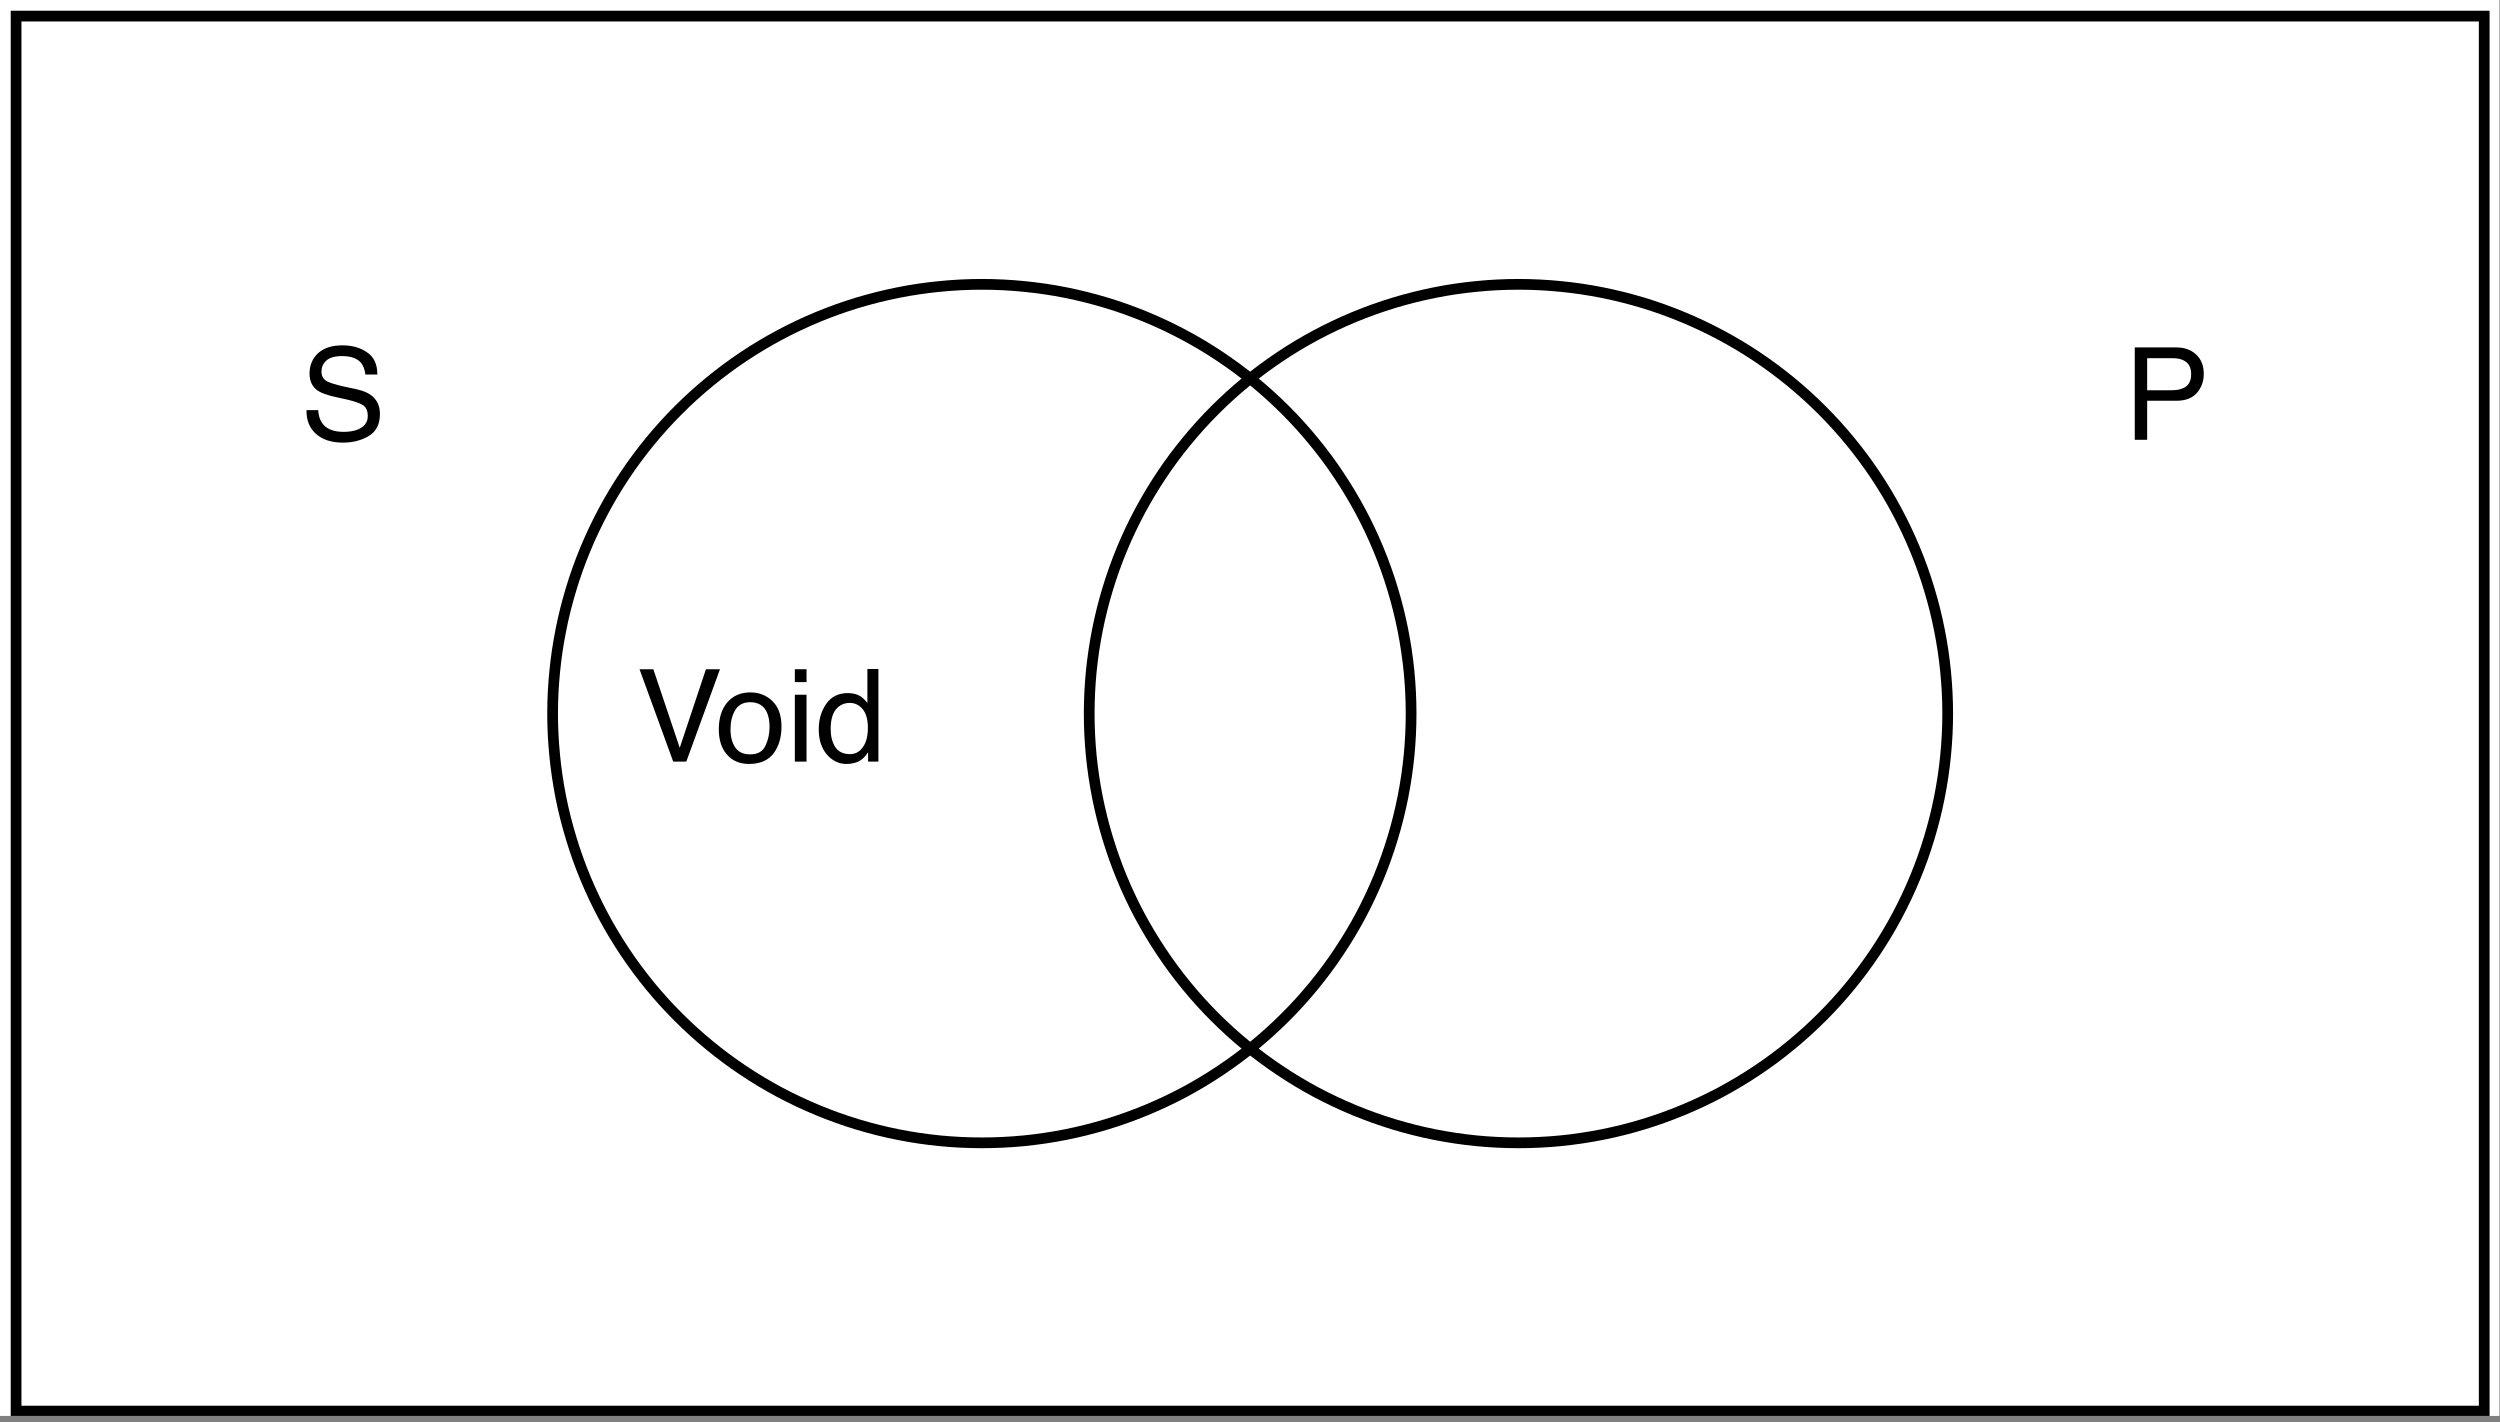 <?xml version="1.0" encoding="UTF-8"?>
<svg xmlns="http://www.w3.org/2000/svg" xmlns:xlink="http://www.w3.org/1999/xlink" width="167.04pt" height="95.04pt" viewBox="0 0 167.04 95.04" version="1.1">
<rect x="0" y="0" width="167.04" height="95.04" fill="#808080" stroke="none"/>
<defs>
<g>
<symbol overflow="visible" id="glyph0-0">
<path style="stroke:none;" d="M 0.281 0 L 0.281 -6.172 L 5.172 -6.172 L 5.172 0 Z M 4.391 -0.766 L 4.391 -5.391 L 1.047 -5.391 L 1.047 -0.766 Z M 4.391 -0.766 "/>
</symbol>
<symbol overflow="visible" id="glyph0-1">
<path style="stroke:none;" d="M 1.141 -6.172 L 2.906 -0.922 L 4.656 -6.172 L 5.594 -6.172 L 3.344 0 L 2.469 0 L 0.219 -6.172 Z M 1.141 -6.172 "/>
</symbol>
<symbol overflow="visible" id="glyph0-2">
<path style="stroke:none;" d="M 2.344 -0.484 C 2.844 -0.484 3.18 -0.672 3.359 -1.047 C 3.547 -1.43 3.641 -1.859 3.641 -2.328 C 3.641 -2.742 3.57 -3.082 3.438 -3.344 C 3.227 -3.758 2.863 -3.969 2.344 -3.969 C 1.883 -3.969 1.551 -3.789 1.344 -3.438 C 1.133 -3.082 1.031 -2.656 1.031 -2.156 C 1.031 -1.676 1.133 -1.273 1.344 -0.953 C 1.551 -0.641 1.883 -0.484 2.344 -0.484 Z M 2.359 -4.625 C 2.941 -4.625 3.43 -4.43 3.828 -4.047 C 4.234 -3.66 4.438 -3.094 4.438 -2.344 C 4.438 -1.613 4.258 -1.016 3.906 -0.547 C 3.551 -0.078 3.004 0.156 2.266 0.156 C 1.648 0.156 1.16 -0.051 0.797 -0.469 C 0.43 -0.883 0.25 -1.445 0.25 -2.156 C 0.25 -2.906 0.438 -3.504 0.812 -3.953 C 1.195 -4.398 1.711 -4.625 2.359 -4.625 Z M 2.344 -4.609 Z M 2.344 -4.609 "/>
</symbol>
<symbol overflow="visible" id="glyph0-3">
<path style="stroke:none;" d="M 0.547 -4.469 L 1.328 -4.469 L 1.328 0 L 0.547 0 Z M 0.547 -6.172 L 1.328 -6.172 L 1.328 -5.312 L 0.547 -5.312 Z M 0.547 -6.172 "/>
</symbol>
<symbol overflow="visible" id="glyph0-4">
<path style="stroke:none;" d="M 1.031 -2.188 C 1.031 -1.707 1.129 -1.305 1.328 -0.984 C 1.535 -0.66 1.867 -0.5 2.328 -0.5 C 2.672 -0.5 2.953 -0.648 3.172 -0.953 C 3.398 -1.254 3.516 -1.688 3.516 -2.25 C 3.516 -2.812 3.398 -3.227 3.172 -3.5 C 2.941 -3.781 2.656 -3.922 2.312 -3.922 C 1.926 -3.922 1.613 -3.773 1.375 -3.484 C 1.145 -3.191 1.031 -2.758 1.031 -2.188 Z M 2.172 -4.578 C 2.516 -4.578 2.801 -4.504 3.031 -4.359 C 3.164 -4.273 3.316 -4.129 3.484 -3.922 L 3.484 -6.188 L 4.219 -6.188 L 4.219 0 L 3.531 0 L 3.531 -0.625 C 3.352 -0.344 3.145 -0.141 2.906 -0.016 C 2.664 0.098 2.391 0.156 2.078 0.156 C 1.578 0.156 1.145 -0.051 0.781 -0.469 C 0.414 -0.895 0.234 -1.457 0.234 -2.156 C 0.234 -2.812 0.398 -3.379 0.734 -3.859 C 1.066 -4.336 1.547 -4.578 2.172 -4.578 Z M 2.172 -4.578 "/>
</symbol>
<symbol overflow="visible" id="glyph0-5">
<path style="stroke:none;" d="M 1.203 -1.984 C 1.223 -1.641 1.305 -1.359 1.453 -1.141 C 1.723 -0.734 2.207 -0.531 2.906 -0.531 C 3.219 -0.531 3.504 -0.57 3.766 -0.656 C 4.266 -0.832 4.516 -1.145 4.516 -1.594 C 4.516 -1.926 4.41 -2.164 4.203 -2.312 C 3.984 -2.445 3.648 -2.566 3.203 -2.672 L 2.359 -2.859 C 1.816 -2.984 1.43 -3.117 1.203 -3.266 C 0.816 -3.523 0.625 -3.91 0.625 -4.422 C 0.625 -4.973 0.812 -5.426 1.188 -5.781 C 1.57 -6.133 2.117 -6.312 2.828 -6.312 C 3.473 -6.312 4.02 -6.156 4.469 -5.844 C 4.926 -5.539 5.156 -5.047 5.156 -4.359 L 4.359 -4.359 C 4.316 -4.68 4.227 -4.93 4.094 -5.109 C 3.844 -5.43 3.41 -5.594 2.797 -5.594 C 2.305 -5.594 1.953 -5.488 1.734 -5.281 C 1.523 -5.082 1.422 -4.844 1.422 -4.562 C 1.422 -4.258 1.547 -4.039 1.797 -3.906 C 1.961 -3.812 2.332 -3.695 2.906 -3.562 L 3.781 -3.375 C 4.195 -3.281 4.516 -3.148 4.734 -2.984 C 5.129 -2.691 5.328 -2.27 5.328 -1.719 C 5.328 -1.039 5.078 -0.551 4.578 -0.25 C 4.086 0.039 3.516 0.188 2.859 0.188 C 2.086 0.188 1.484 -0.008 1.047 -0.406 C 0.617 -0.789 0.41 -1.316 0.422 -1.984 Z M 2.891 -6.328 Z M 2.891 -6.328 "/>
</symbol>
<symbol overflow="visible" id="glyph0-6">
<path style="stroke:none;" d="M 0.734 -6.172 L 3.516 -6.172 C 4.055 -6.172 4.492 -6.016 4.828 -5.703 C 5.172 -5.391 5.344 -4.953 5.344 -4.391 C 5.344 -3.91 5.191 -3.492 4.891 -3.141 C 4.586 -2.785 4.129 -2.609 3.516 -2.609 L 1.562 -2.609 L 1.562 0 L 0.734 0 Z M 4.5 -4.391 C 4.5 -4.848 4.328 -5.156 3.984 -5.312 C 3.805 -5.406 3.555 -5.453 3.234 -5.453 L 1.562 -5.453 L 1.562 -3.312 L 3.234 -3.312 C 3.609 -3.312 3.91 -3.391 4.141 -3.547 C 4.379 -3.711 4.5 -3.992 4.5 -4.391 Z M 4.5 -4.391 "/>
</symbol>
</g>
<clipPath id="clip1">
  <path d="M 0 0 L 167 0 L 167 94.609 L 0 94.609 Z M 0 0 "/>
</clipPath>
<clipPath id="clip2">
  <path d="M 0 0 L 167 0 L 167 94.609 L 0 94.609 Z M 0 0 "/>
</clipPath>
</defs>
<g id="surface1">
<g clip-path="url(#clip1)" clip-rule="nonzero">
<path style=" stroke:none;fill-rule:nonzero;fill:rgb(100%,100%,100%);fill-opacity:1;" d="M 0 0 L 167 0 L 167 94.609 L 0 94.609 Z M 0 0 "/>
</g>
<path style="fill:none;stroke-width:1;stroke-linecap:butt;stroke-linejoin:miter;stroke:rgb(0%,0%,0%);stroke-opacity:1;stroke-miterlimit:4;" d="M 130.999 66.001 C 130.999 67.309 130.933 68.617 130.808 69.92 C 130.677 71.222 130.486 72.52 130.23 73.806 C 129.974 75.087 129.658 76.356 129.276 77.61 C 128.895 78.863 128.459 80.095 127.957 81.305 C 127.456 82.515 126.895 83.703 126.279 84.858 C 125.657 86.014 124.987 87.131 124.257 88.221 C 123.532 89.311 122.753 90.363 121.919 91.377 C 121.09 92.39 120.213 93.361 119.286 94.282 C 118.36 95.208 117.39 96.091 116.376 96.919 C 115.362 97.753 114.31 98.533 113.22 99.257 C 112.136 99.988 111.013 100.658 109.858 101.279 C 108.702 101.895 107.52 102.451 106.31 102.953 C 105.094 103.454 103.863 103.895 102.609 104.277 C 101.356 104.658 100.086 104.975 98.805 105.231 C 97.519 105.487 96.222 105.678 94.919 105.808 C 93.617 105.934 92.309 105.999 91.001 105.999 C 89.693 105.999 88.385 105.934 87.077 105.808 C 85.774 105.678 84.482 105.487 83.196 105.231 C 81.91 104.975 80.64 104.658 79.387 104.277 C 78.133 103.895 76.901 103.454 75.692 102.953 C 74.482 102.451 73.299 101.895 72.144 101.279 C 70.988 100.658 69.865 99.988 68.775 99.257 C 67.685 98.533 66.639 97.753 65.625 96.919 C 64.612 96.091 63.641 95.208 62.715 94.282 C 61.788 93.361 60.911 92.39 60.077 91.377 C 59.249 90.363 58.469 89.311 57.739 88.221 C 57.014 87.131 56.338 86.014 55.723 84.858 C 55.107 83.703 54.545 82.515 54.044 81.305 C 53.543 80.095 53.101 78.863 52.725 77.61 C 52.344 76.356 52.022 75.087 51.766 73.806 C 51.515 72.52 51.319 71.222 51.194 69.92 C 51.063 68.617 50.997 67.309 50.997 66.001 C 50.997 64.688 51.063 63.385 51.194 62.077 C 51.319 60.775 51.515 59.483 51.771 58.197 C 52.022 56.911 52.344 55.641 52.725 54.387 C 53.101 53.134 53.543 51.902 54.044 50.692 C 54.545 49.482 55.107 48.3 55.723 47.144 C 56.338 45.989 57.014 44.866 57.739 43.776 C 58.469 42.686 59.249 41.634 60.077 40.626 C 60.911 39.612 61.788 38.642 62.715 37.716 C 63.641 36.789 64.612 35.912 65.625 35.078 C 66.639 34.249 67.685 33.47 68.775 32.74 C 69.865 32.015 70.988 31.339 72.144 30.723 C 73.299 30.107 74.482 29.546 75.692 29.045 C 76.901 28.543 78.133 28.102 79.387 27.72 C 80.64 27.344 81.91 27.023 83.196 26.767 C 84.482 26.51 85.774 26.32 87.077 26.194 C 88.385 26.063 89.693 25.998 91.001 25.998 C 92.309 25.998 93.617 26.063 94.919 26.194 C 96.222 26.32 97.519 26.51 98.805 26.767 C 100.086 27.023 101.356 27.344 102.609 27.72 C 103.863 28.102 105.094 28.543 106.31 29.045 C 107.52 29.546 108.702 30.107 109.858 30.723 C 111.013 31.339 112.136 32.015 113.22 32.74 C 114.31 33.47 115.362 34.249 116.376 35.078 C 117.39 35.912 118.36 36.789 119.286 37.716 C 120.213 38.642 121.09 39.612 121.919 40.626 C 122.753 41.634 123.532 42.686 124.257 43.776 C 124.987 44.866 125.657 45.989 126.279 47.144 C 126.895 48.3 127.456 49.482 127.957 50.692 C 128.459 51.902 128.895 53.134 129.276 54.387 C 129.658 55.641 129.974 56.911 130.23 58.197 C 130.486 59.483 130.677 60.775 130.808 62.077 C 130.933 63.385 130.999 64.688 130.999 66.001 Z M 130.999 66.001 " transform="matrix(0.717,0,0,0.717,0.358,0.358)"/>
<path style="fill:none;stroke-width:1;stroke-linecap:butt;stroke-linejoin:miter;stroke:rgb(0%,0%,0%);stroke-opacity:1;stroke-miterlimit:4;" d="M 181.003 66.001 C 181.003 67.309 180.937 68.617 180.806 69.92 C 180.681 71.222 180.485 72.52 180.229 73.806 C 179.978 75.087 179.656 76.356 179.275 77.61 C 178.899 78.863 178.457 80.095 177.956 81.305 C 177.455 82.515 176.893 83.703 176.277 84.858 C 175.662 86.014 174.986 87.131 174.261 88.221 C 173.531 89.311 172.751 90.363 171.923 91.377 C 171.089 92.39 170.212 93.361 169.285 94.282 C 168.359 95.208 167.388 96.091 166.375 96.919 C 165.361 97.753 164.315 98.533 163.225 99.257 C 162.135 99.988 161.012 100.658 159.856 101.279 C 158.701 101.895 157.518 102.451 156.308 102.953 C 155.099 103.454 153.867 103.895 152.613 104.277 C 151.36 104.658 150.09 104.975 148.804 105.231 C 147.518 105.487 146.226 105.678 144.923 105.808 C 143.615 105.934 142.307 105.999 140.999 105.999 C 139.691 105.999 138.383 105.934 137.081 105.808 C 135.778 105.678 134.481 105.487 133.195 105.231 C 131.914 104.975 130.644 104.658 129.391 104.277 C 128.137 103.895 126.906 103.454 125.69 102.953 C 124.48 102.451 123.298 101.895 122.142 101.279 C 120.987 100.658 119.864 99.988 118.78 99.257 C 117.69 98.533 116.638 97.753 115.624 96.919 C 114.61 96.091 113.64 95.208 112.714 94.282 C 111.787 93.361 110.91 92.39 110.081 91.377 C 109.247 90.363 108.468 89.311 107.743 88.221 C 107.013 87.131 106.343 86.014 105.721 84.858 C 105.105 83.703 104.544 82.515 104.043 81.305 C 103.541 80.095 103.105 78.863 102.724 77.61 C 102.342 76.356 102.026 75.087 101.77 73.806 C 101.514 72.52 101.323 71.222 101.192 69.92 C 101.067 68.617 101.001 67.309 101.001 66.001 C 101.001 64.688 101.067 63.385 101.192 62.077 C 101.323 60.775 101.514 59.483 101.77 58.197 C 102.026 56.911 102.342 55.641 102.724 54.387 C 103.105 53.134 103.541 51.902 104.043 50.692 C 104.544 49.482 105.105 48.3 105.721 47.144 C 106.343 45.989 107.013 44.866 107.743 43.776 C 108.468 42.686 109.247 41.634 110.081 40.626 C 110.91 39.612 111.787 38.642 112.714 37.716 C 113.64 36.789 114.61 35.912 115.624 35.078 C 116.638 34.249 117.69 33.47 118.78 32.74 C 119.864 32.015 120.987 31.339 122.142 30.723 C 123.298 30.107 124.48 29.546 125.69 29.045 C 126.906 28.543 128.137 28.102 129.391 27.72 C 130.644 27.344 131.914 27.023 133.195 26.767 C 134.481 26.51 135.778 26.32 137.081 26.194 C 138.383 26.063 139.691 25.998 140.999 25.998 C 142.307 25.998 143.615 26.063 144.923 26.194 C 146.226 26.32 147.518 26.51 148.804 26.767 C 150.09 27.023 151.36 27.344 152.613 27.72 C 153.867 28.102 155.099 28.543 156.308 29.045 C 157.518 29.546 158.701 30.107 159.856 30.723 C 161.012 31.339 162.135 32.015 163.225 32.74 C 164.315 33.47 165.361 34.249 166.375 35.078 C 167.388 35.912 168.359 36.789 169.285 37.716 C 170.212 38.642 171.089 39.612 171.923 40.626 C 172.751 41.634 173.531 42.686 174.261 43.776 C 174.986 44.866 175.662 45.989 176.277 47.144 C 176.893 48.3 177.455 49.482 177.956 50.692 C 178.457 51.902 178.899 53.134 179.275 54.387 C 179.656 55.641 179.978 56.911 180.229 58.197 C 180.485 59.483 180.681 60.775 180.806 62.077 C 180.937 63.385 181.003 64.688 181.003 66.001 Z M 181.003 66.001 " transform="matrix(0.717,0,0,0.717,0.358,0.358)"/>
<g style="fill:rgb(0%,0%,0%);fill-opacity:1;">
  <use xlink:href="#glyph0-1" x="42.512" y="50.888"/>
</g>
<g style="fill:rgb(0%,0%,0%);fill-opacity:1;">
  <use xlink:href="#glyph0-2" x="47.778" y="50.888"/>
  <use xlink:href="#glyph0-3" x="52.561" y="50.888"/>
  <use xlink:href="#glyph0-4" x="54.472" y="50.888"/>
</g>
<g style="fill:rgb(0%,0%,0%);fill-opacity:1;">
  <use xlink:href="#glyph0-5" x="20.057" y="29.386"/>
</g>
<g style="fill:rgb(0%,0%,0%);fill-opacity:1;">
  <use xlink:href="#glyph0-6" x="141.903" y="29.386"/>
</g>
<g clip-path="url(#clip2)" clip-rule="nonzero">
<path style="fill:none;stroke-width:1;stroke-linecap:butt;stroke-linejoin:miter;stroke:rgb(0%,0%,0%);stroke-opacity:1;stroke-miterlimit:4;" d="M 0.999 0.999 L 231.001 0.999 L 231.001 130.999 L 0.999 130.999 Z M 0.999 0.999 " transform="matrix(0.717,0,0,0.717,0.358,0.358)"/>
</g>
</g>
</svg>
